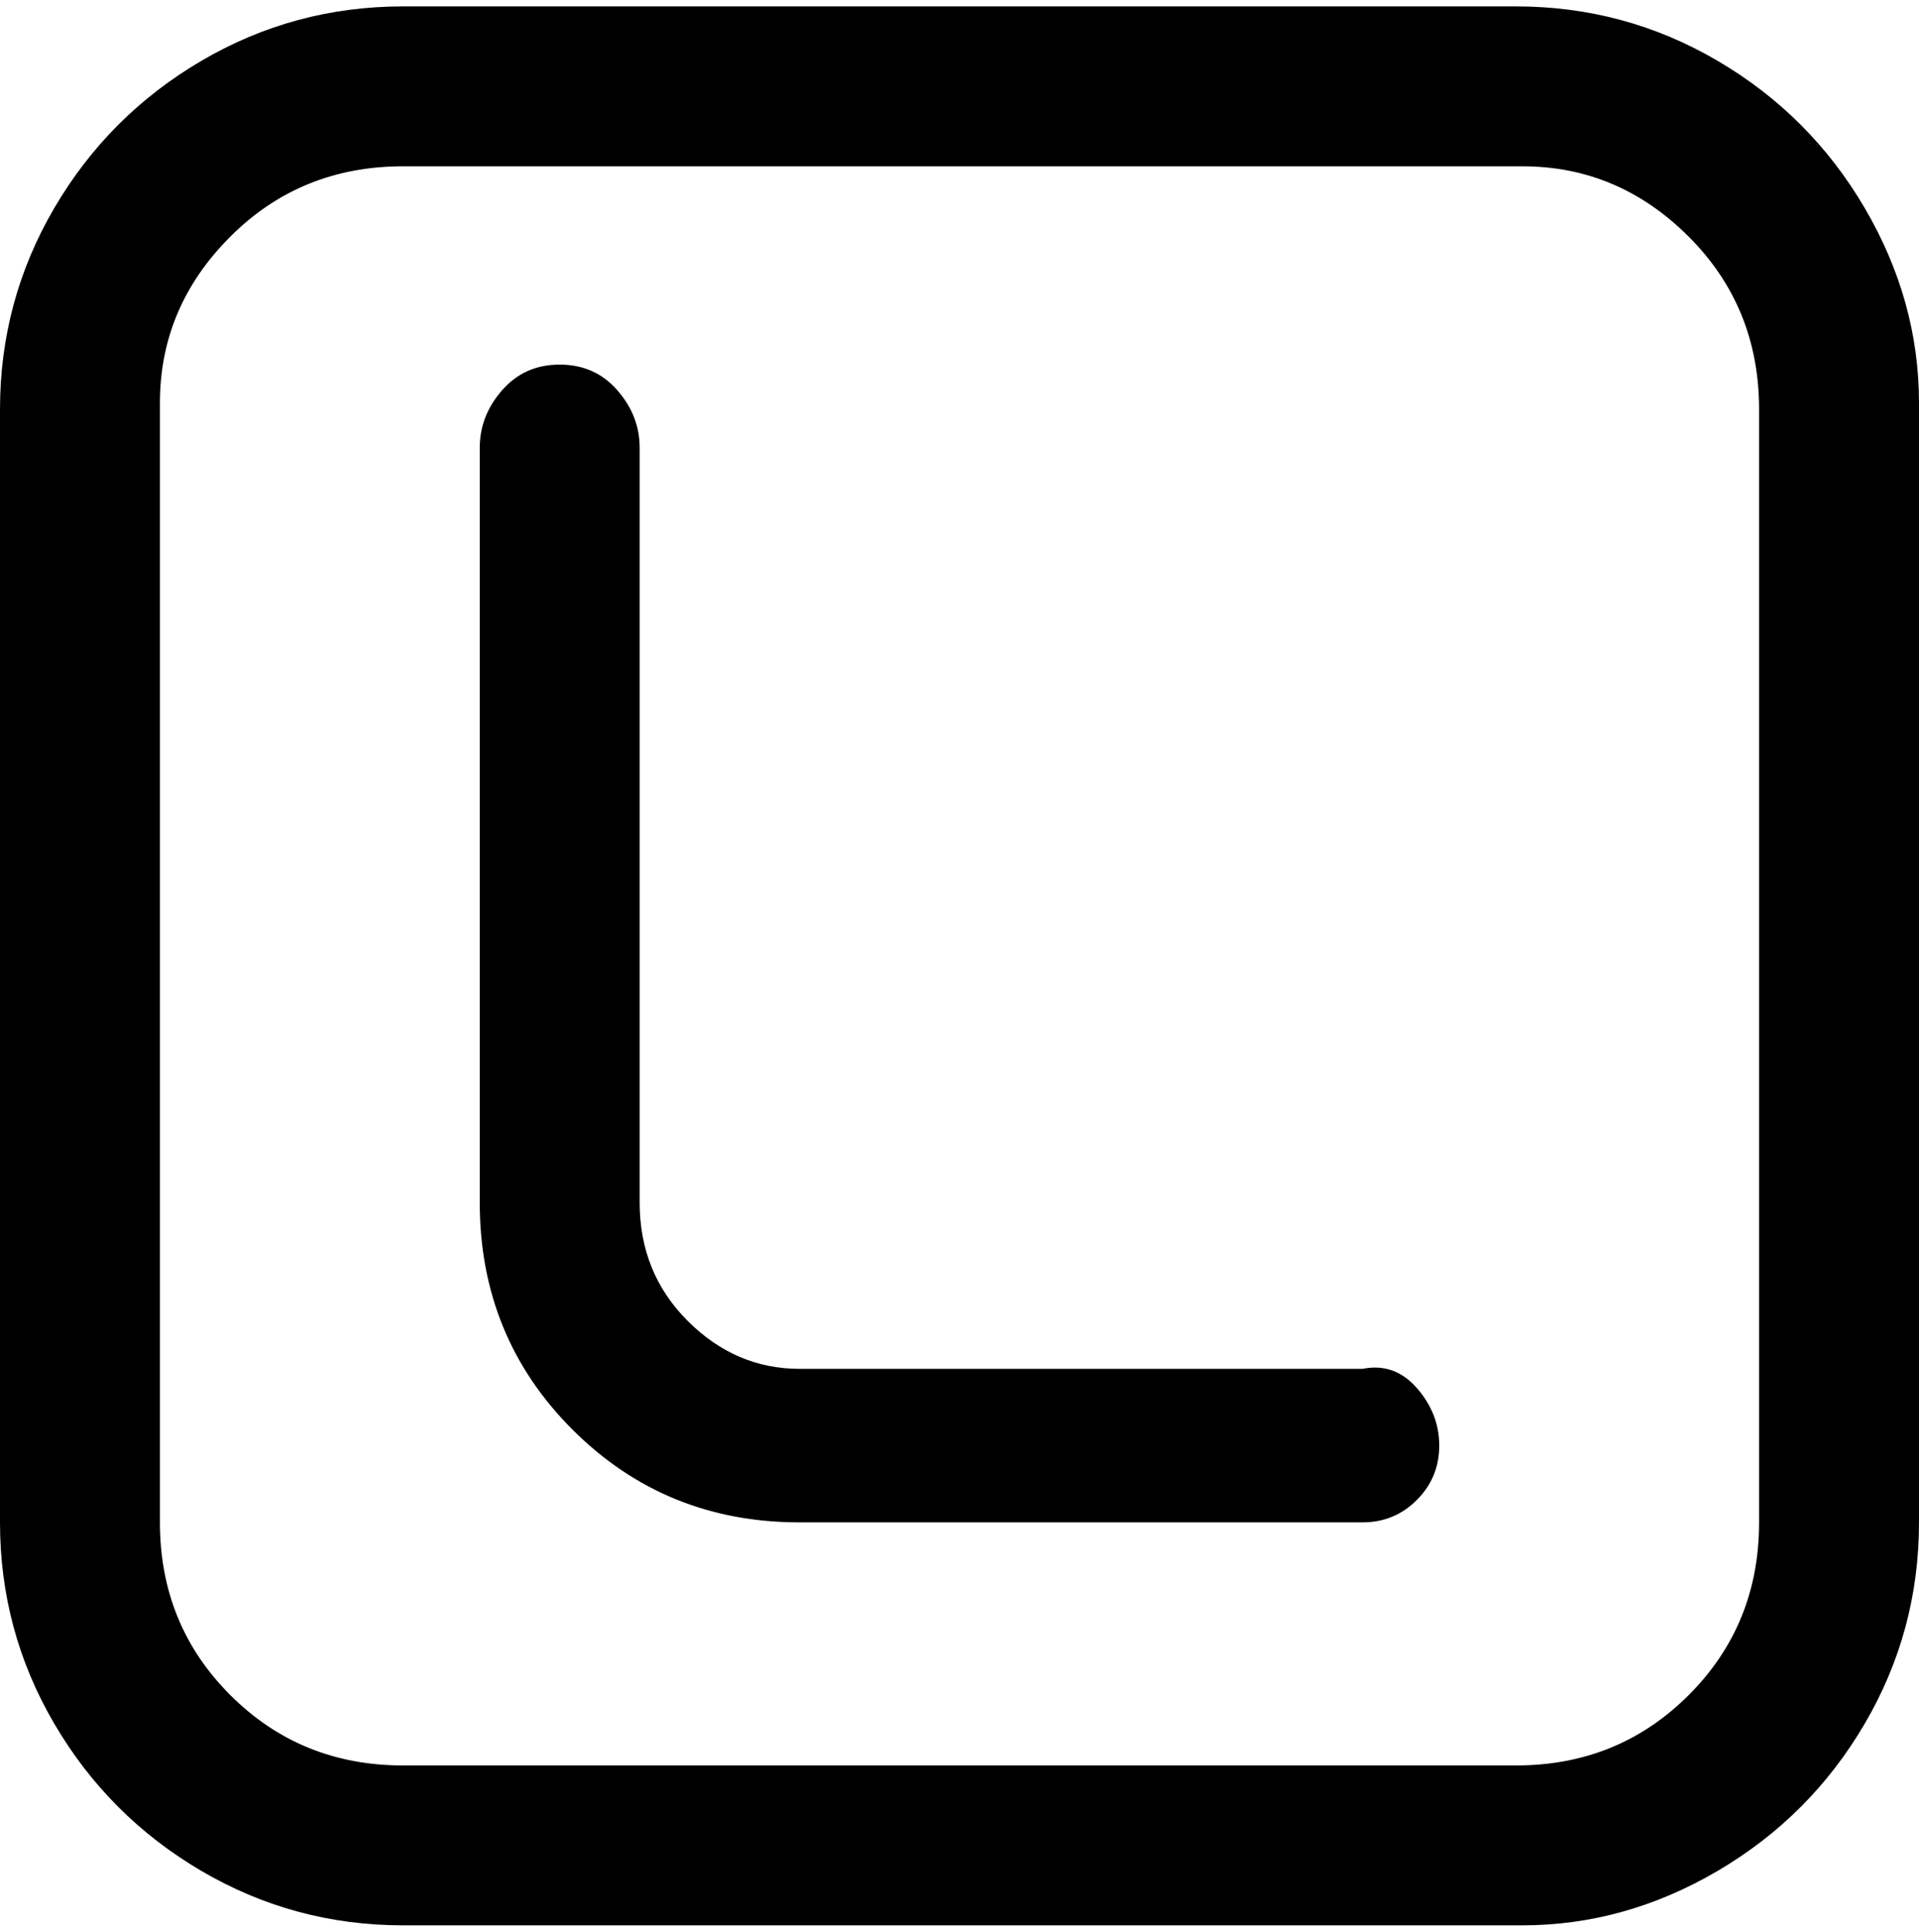 <svg viewBox="0 0 300 302.001" xmlns="http://www.w3.org/2000/svg"><path d="M238 1H63Q46 1 31.5 9.5t-23 23Q0 47 0 64v174q0 17 8.5 31.5t23 23Q46 301 63 301h175q16 0 30.5-8.5t23-23Q300 255 300 238V63q0-16-8.5-30.5t-23-23Q254 1 237 1h1zm37 237q0 16-11 27t-27 11H63q-16 0-27-11t-11-27V63q0-15 11-26t27-11h175q15 0 26 11t11 27v174zm-50-12q0 5-3.5 8.5T213 238h-88q-21 0-35.5-14.5T75 188V70q0-5 3.5-9t9-4q5.5 0 9 4t3.5 9v118q0 11 7.5 18.5T125 214h88q5-1 8.5 3t3.5 9z"/></svg>